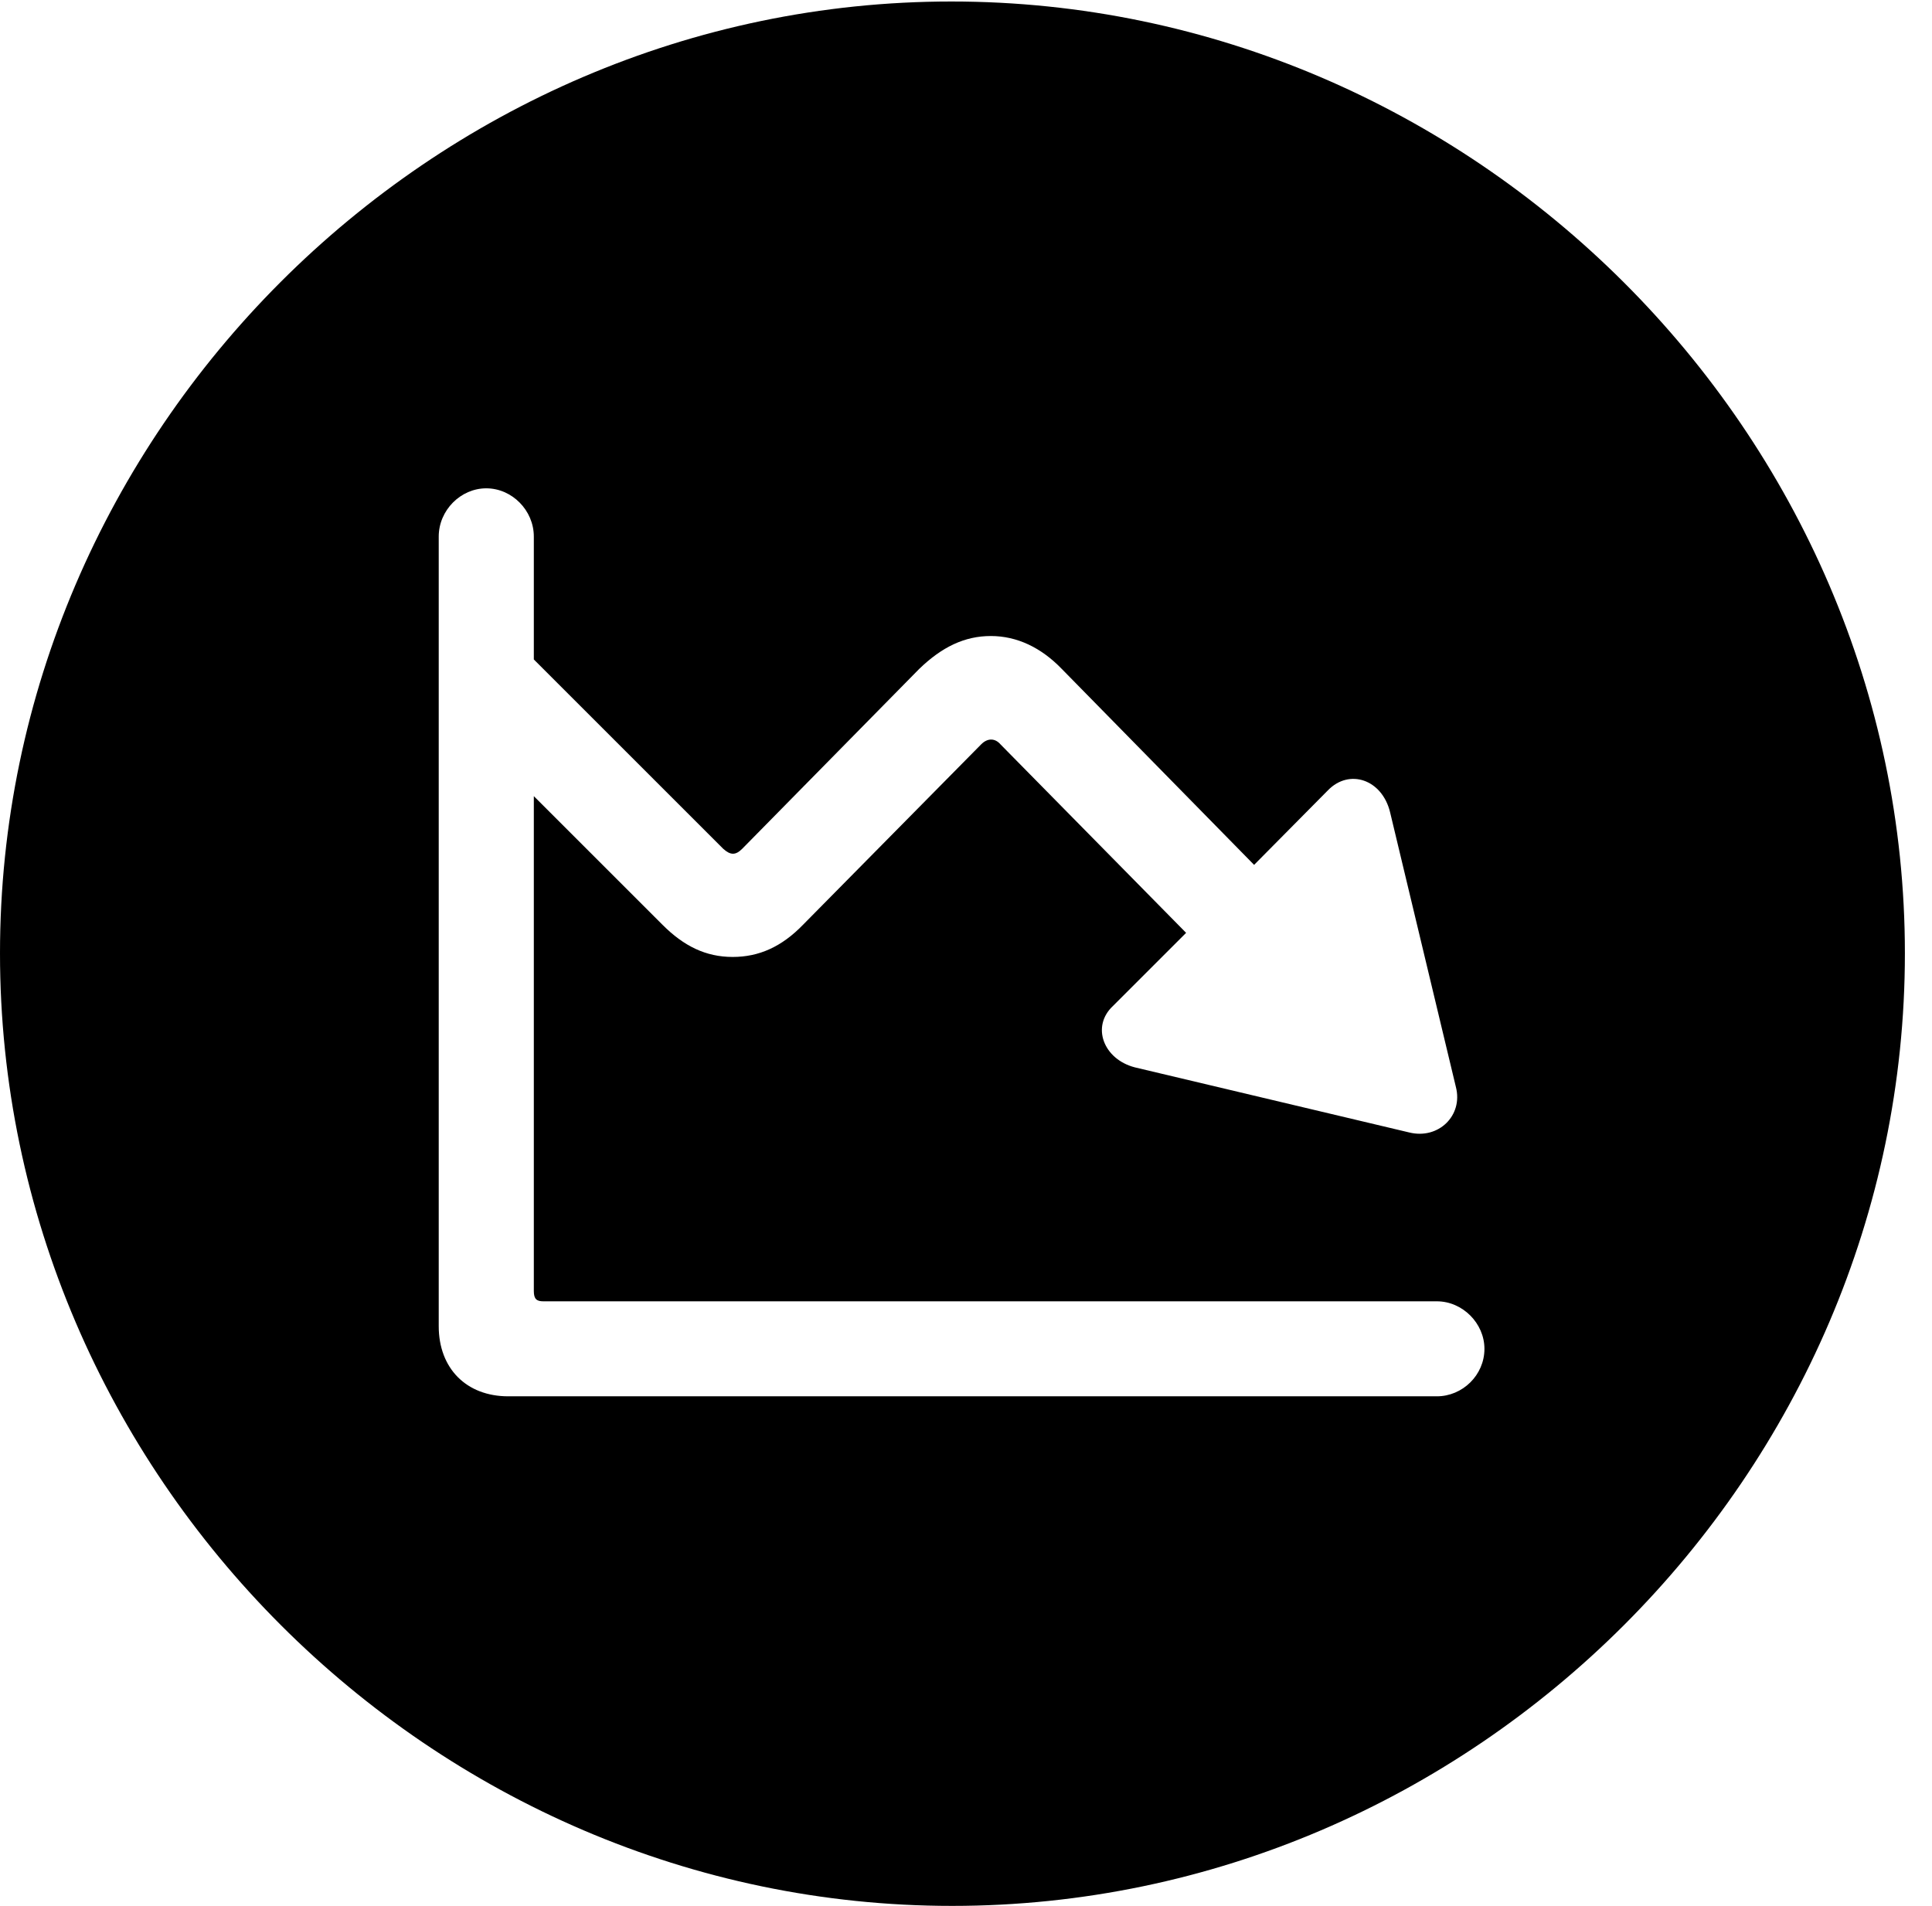 <svg version="1.1" xmlns="http://www.w3.org/2000/svg" xmlns:xlink="http://www.w3.org/1999/xlink" width="25.801" height="25.459" viewBox="0 0 25.801 25.459">
 <g>
  <rect height="25.459" opacity="0" width="25.801" x="0" y="0"/>
  <path d="M25.439 12.734C25.439 19.697 19.678 25.459 12.715 25.459C5.762 25.459 0 19.697 0 12.734C0 5.781 5.752 0.02 12.705 0.02C19.668 0.02 25.439 5.781 25.439 12.734ZM5.859 7.168L5.859 17.715C5.859 18.281 6.23 18.652 6.787 18.652L19.189 18.652C19.531 18.652 19.824 18.369 19.824 18.018C19.824 17.676 19.531 17.383 19.189 17.383L7.256 17.383C7.168 17.383 7.129 17.354 7.129 17.246L7.129 10.635L8.848 12.354C9.131 12.637 9.424 12.783 9.785 12.783C10.137 12.783 10.44 12.646 10.723 12.354L13.105 9.941C13.193 9.854 13.291 9.863 13.359 9.941L15.84 12.461L14.863 13.438C14.57 13.711 14.736 14.15 15.156 14.258L18.818 15.127C19.209 15.225 19.541 14.902 19.443 14.521L18.564 10.85C18.457 10.41 18.018 10.264 17.734 10.557L16.748 11.553L14.18 8.936C13.906 8.652 13.584 8.496 13.232 8.496C12.881 8.496 12.578 8.643 12.275 8.936L9.912 11.338C9.824 11.426 9.756 11.426 9.658 11.338L7.129 8.809L7.129 7.168C7.129 6.816 6.836 6.523 6.494 6.523C6.152 6.523 5.859 6.816 5.859 7.168Z" fill="currentColor"/>
 </g>
</svg>
